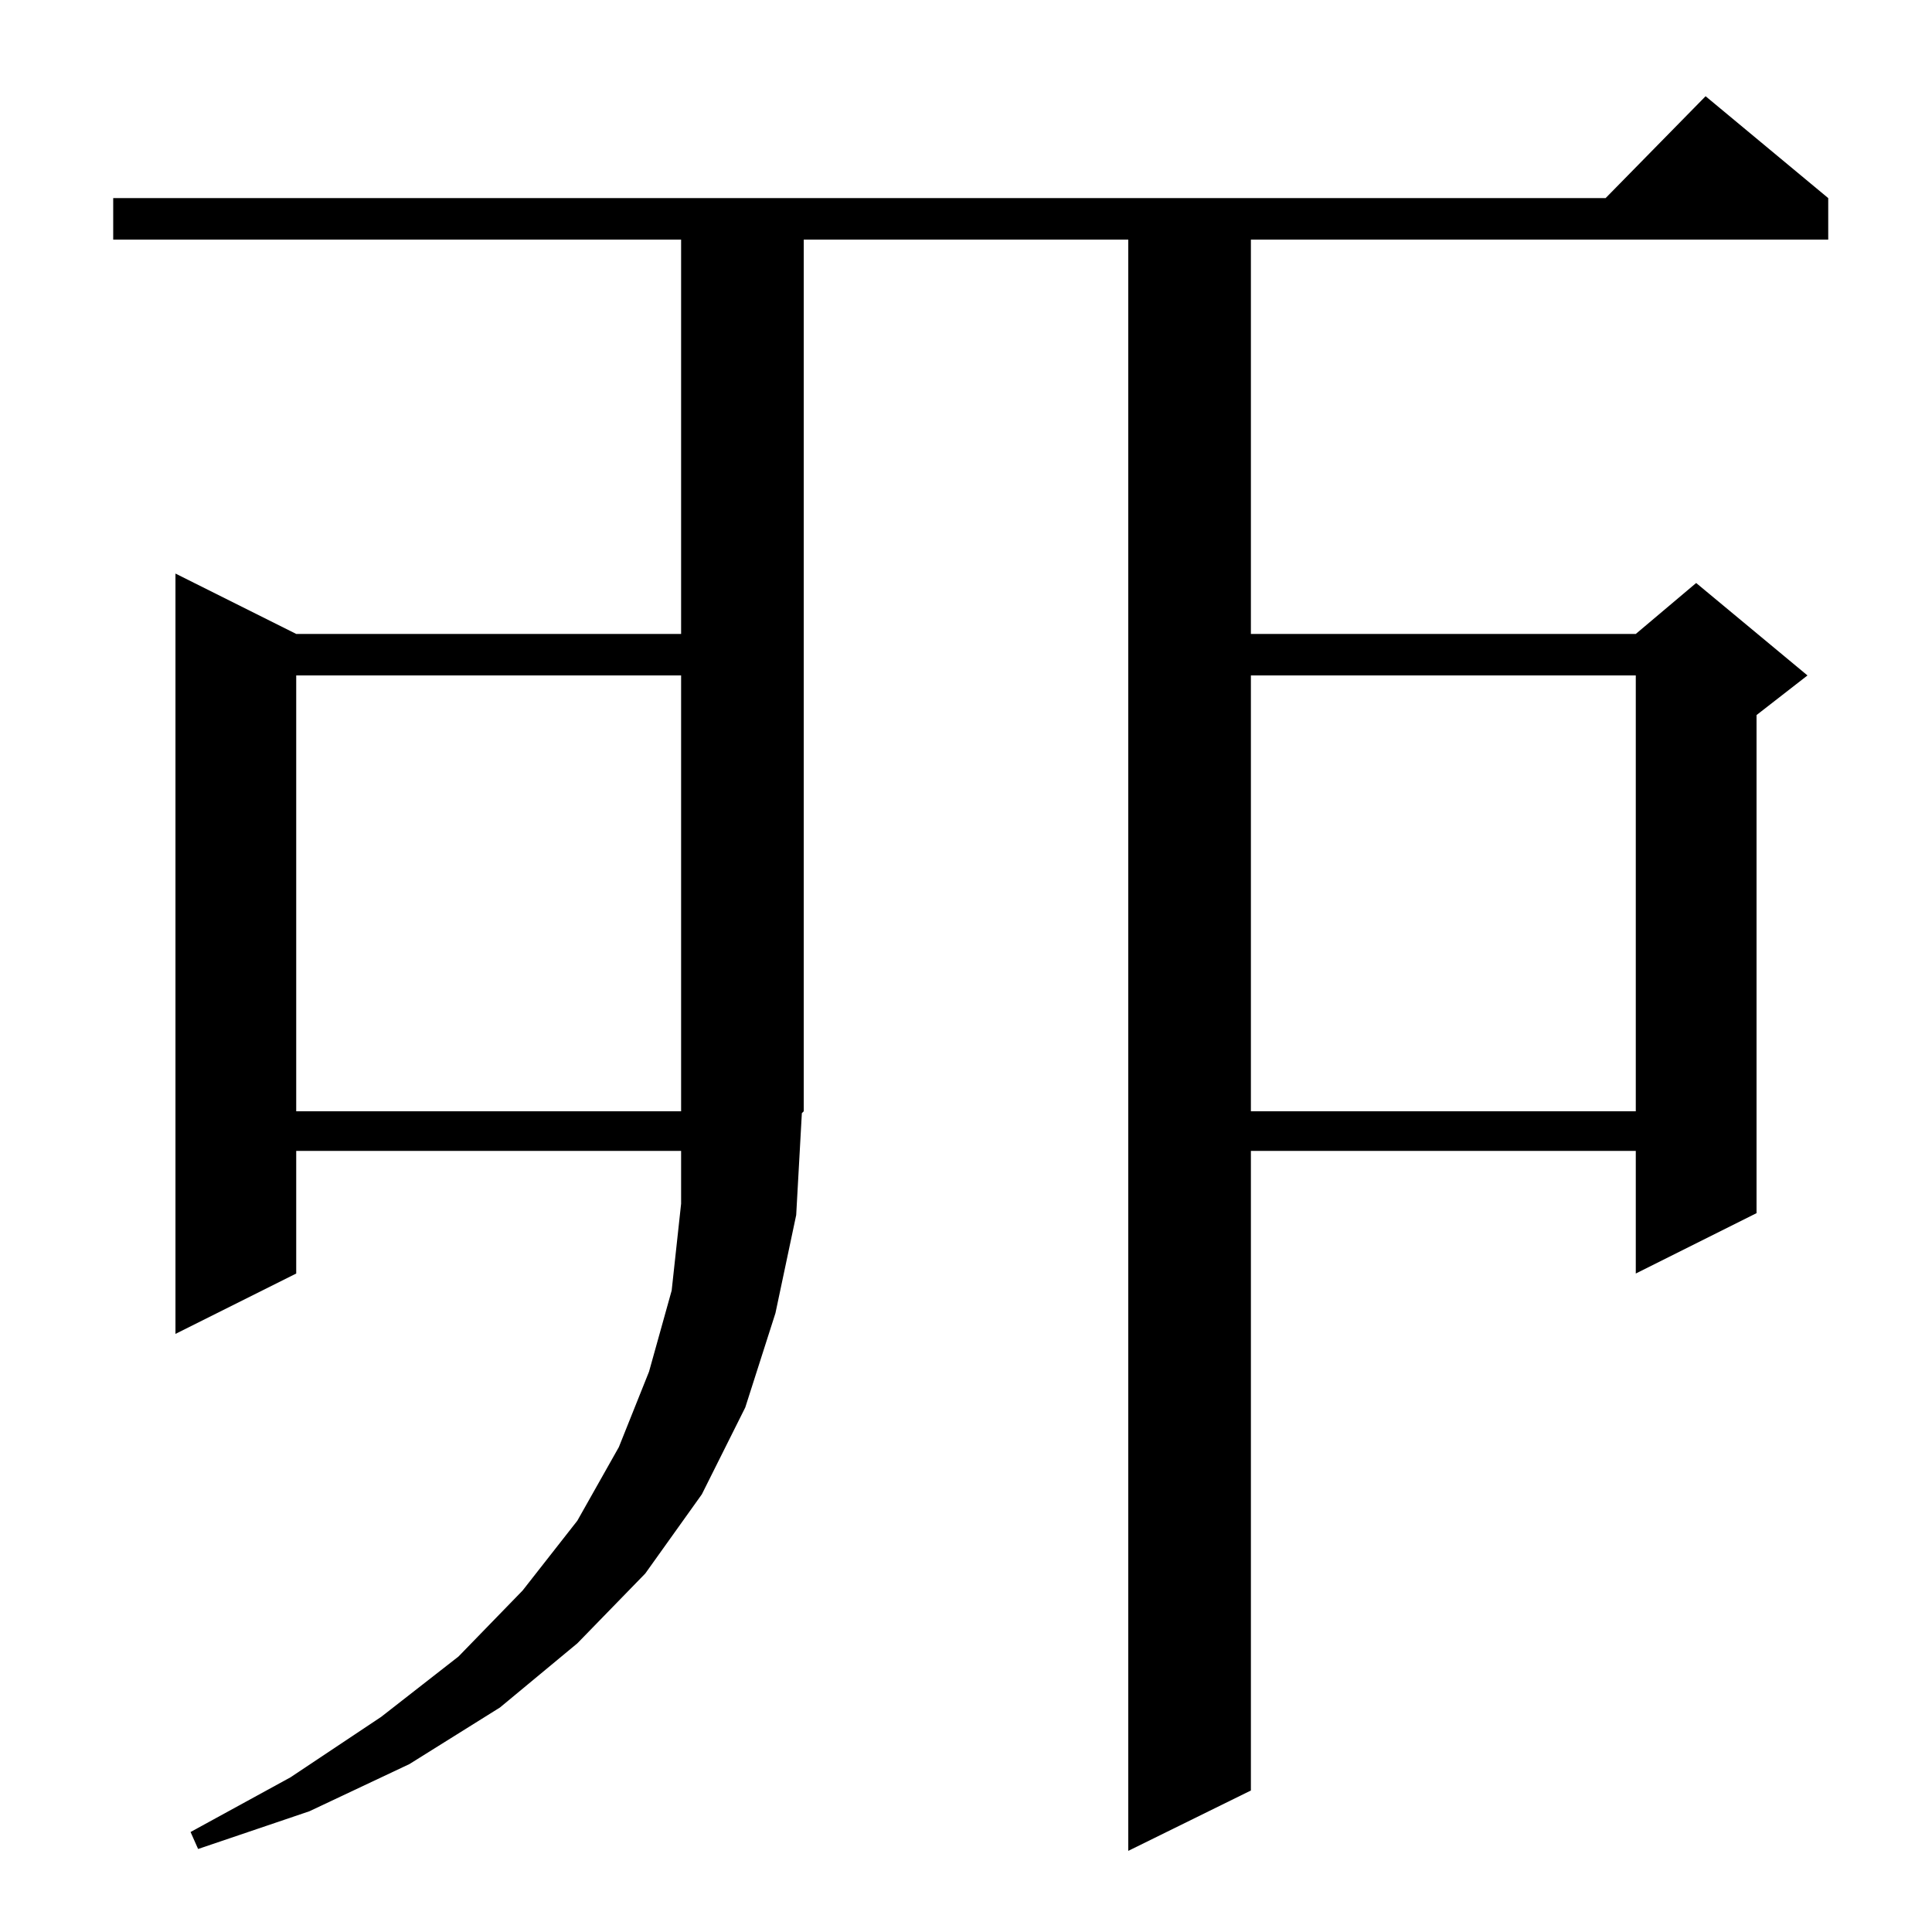 <?xml version="1.0" standalone="no"?>
<!DOCTYPE svg PUBLIC "-//W3C//DTD SVG 1.1//EN" "http://www.w3.org/Graphics/SVG/1.1/DTD/svg11.dtd" >
<svg xmlns="http://www.w3.org/2000/svg" xmlns:xlink="http://www.w3.org/1999/xlink" version="1.1" viewBox="0 -144 1024 1024">
  <g transform="matrix(1 0 0 -1 0 880)">
   <path fill="currentColor"
d="M422 380l-11 -52l-16 -50l-23 -46l-30 -42l-36 -37l-41 -34l-48 -30l-53 -25l-59 -20l-4 9l53 29l48 32l41 32l34 35l29 37l22 39l16 40l12 43l5 46v28h-204v-65l-64 -32v403l64 -32h204v209h-301v22h791l53 54l65 -54v-22h-306v-209h204l32 27l59 -49l-27 -21v-264
l-64 -32v65h-204v-339l-65 -32v854h-172v-462l-1 -1zM663 666v-231h204v231h-204zM361 666h-204v-231h204v231z" />
  </g>

</svg>
